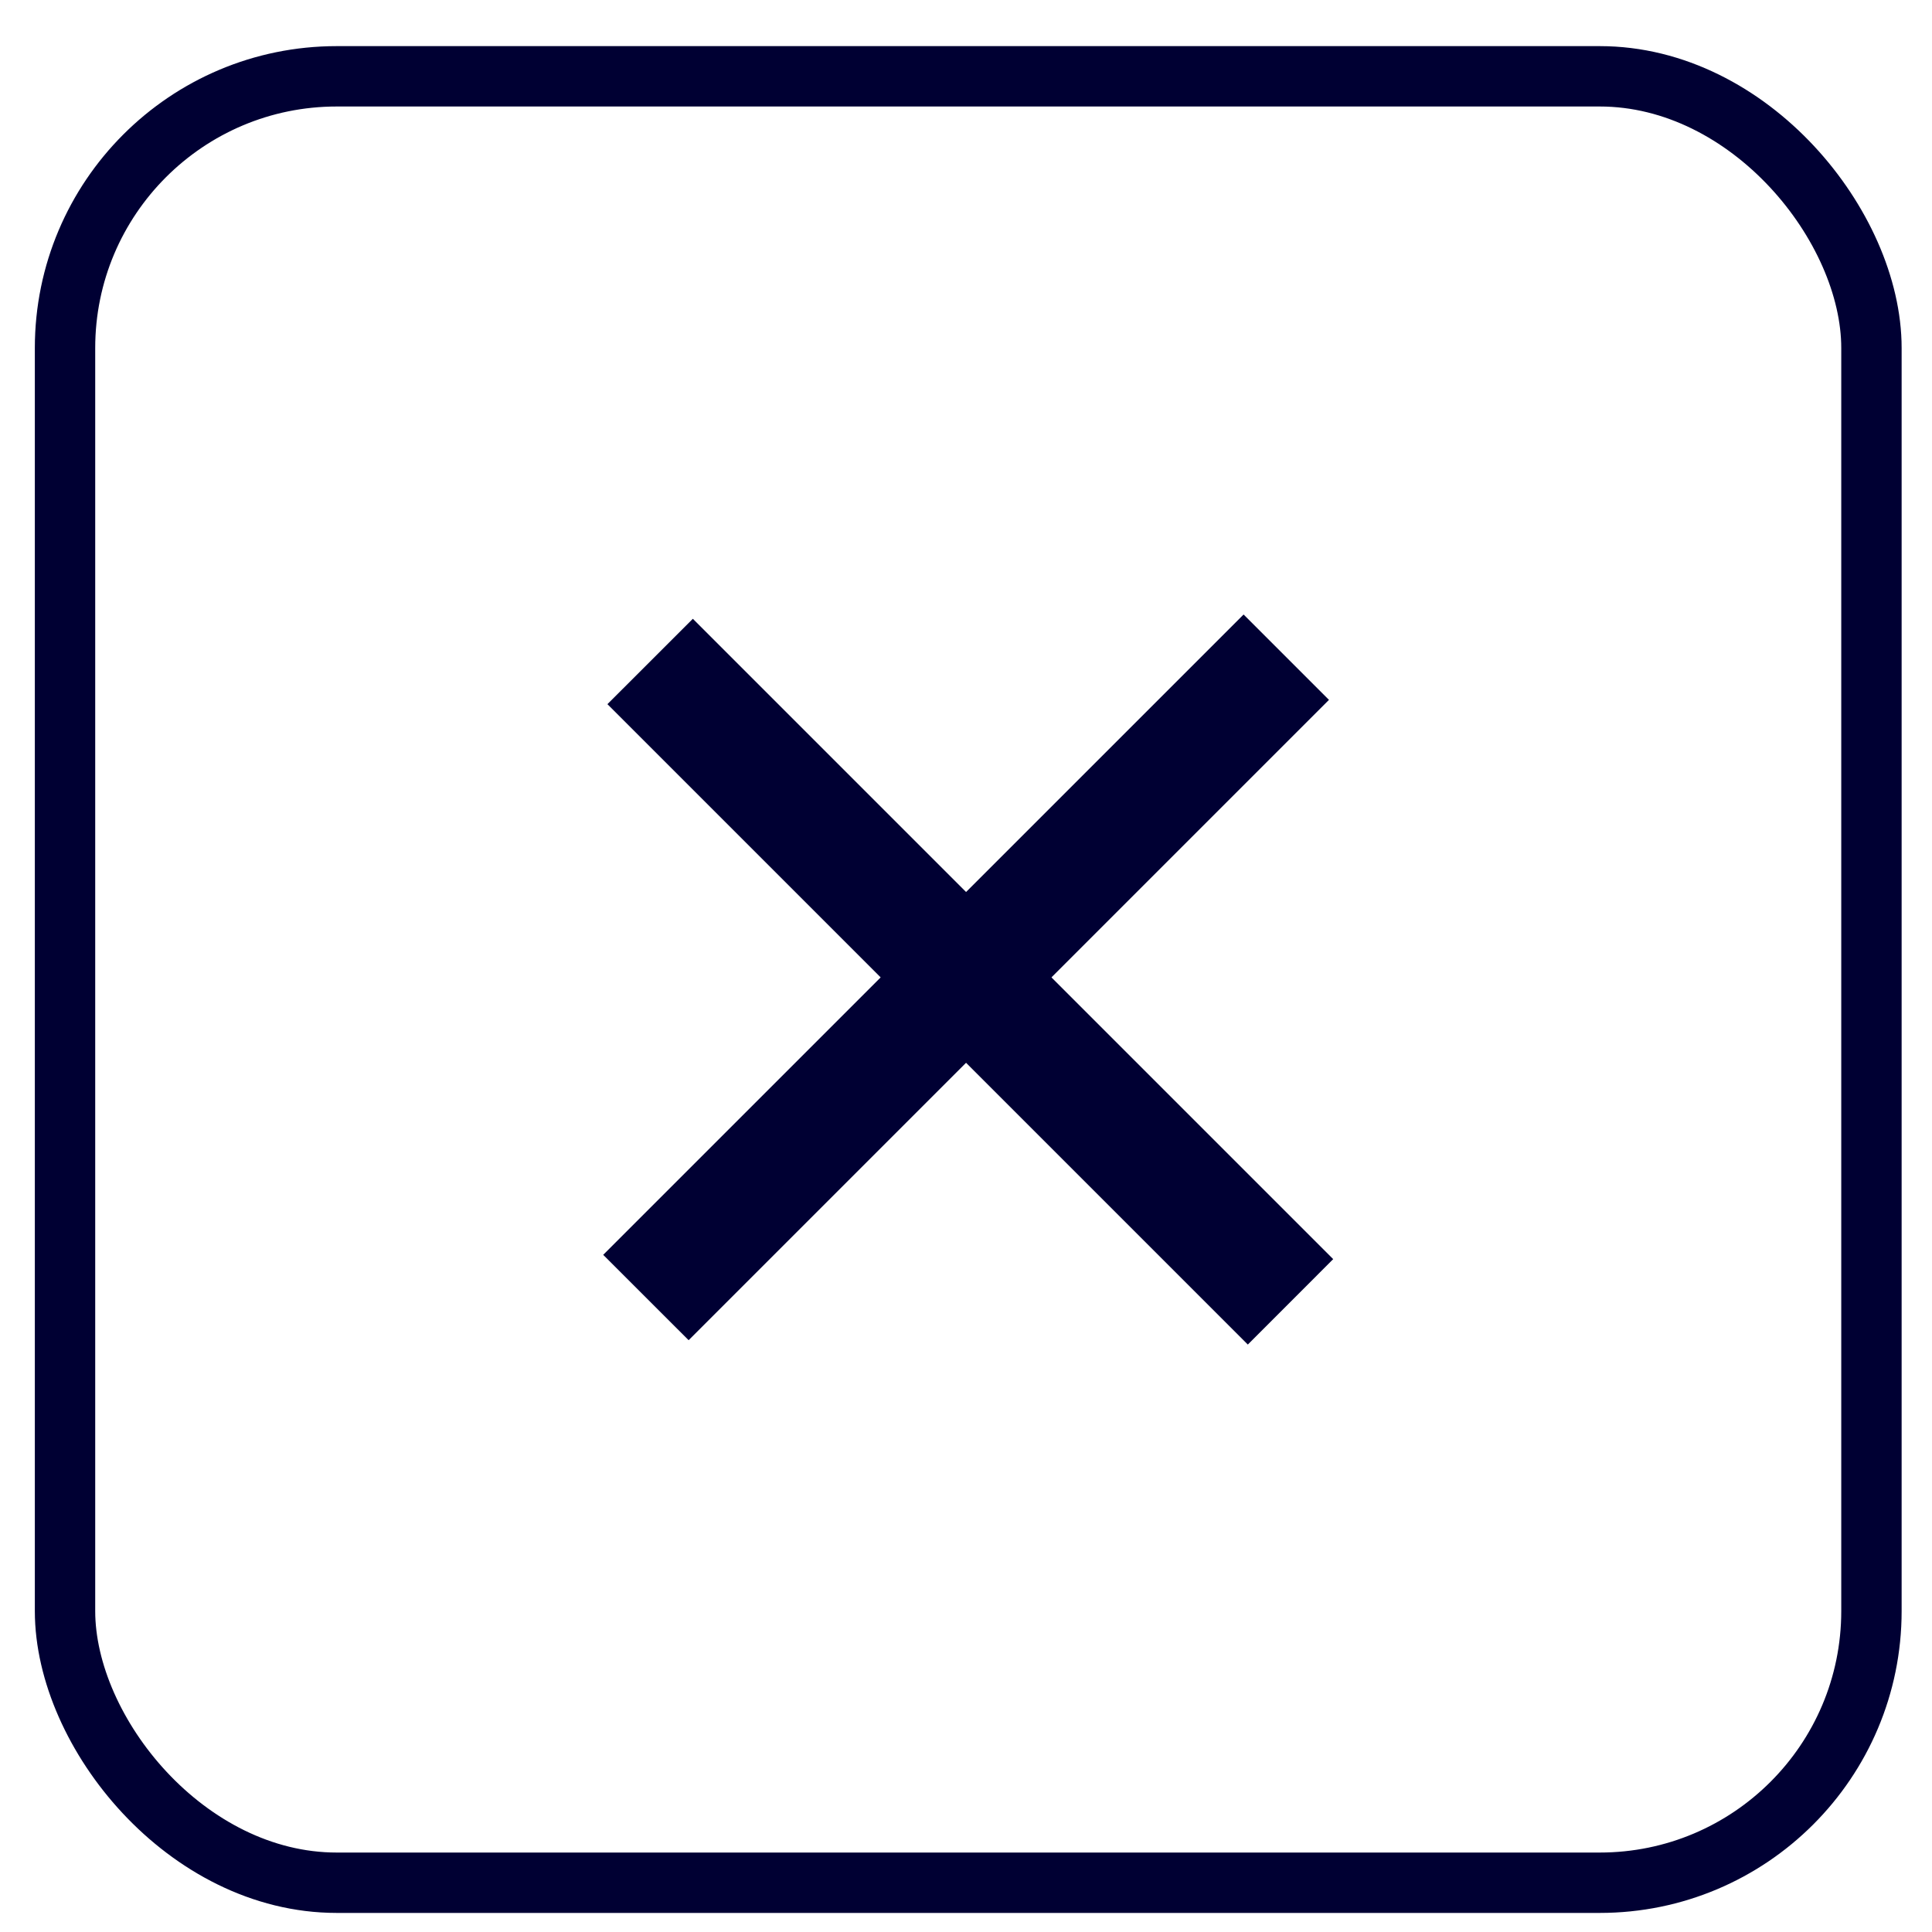 <svg width="32" height="32" viewBox="0 0 32 32" fill="none" xmlns="http://www.w3.org/2000/svg">
<g id="Group 1297">
<g id="Group 999">
<rect id="Rectangle 852" x="1.077" y="1.264" width="29.92" height="29.92" rx="4.5" stroke="#000033"/>
</g>
<path id="Line 154 (Stroke)" fill-rule="evenodd" clip-rule="evenodd" d="M9.991 20.784L20.598 10.178L22.012 11.592L11.406 22.198L9.991 20.784Z" fill="#000033"/>
<path id="Line 155 (Stroke)" fill-rule="evenodd" clip-rule="evenodd" d="M11.476 10.249L22.082 20.855L20.668 22.27L10.061 11.663L11.476 10.249Z" fill="#000033"/>
</g>
</svg>
